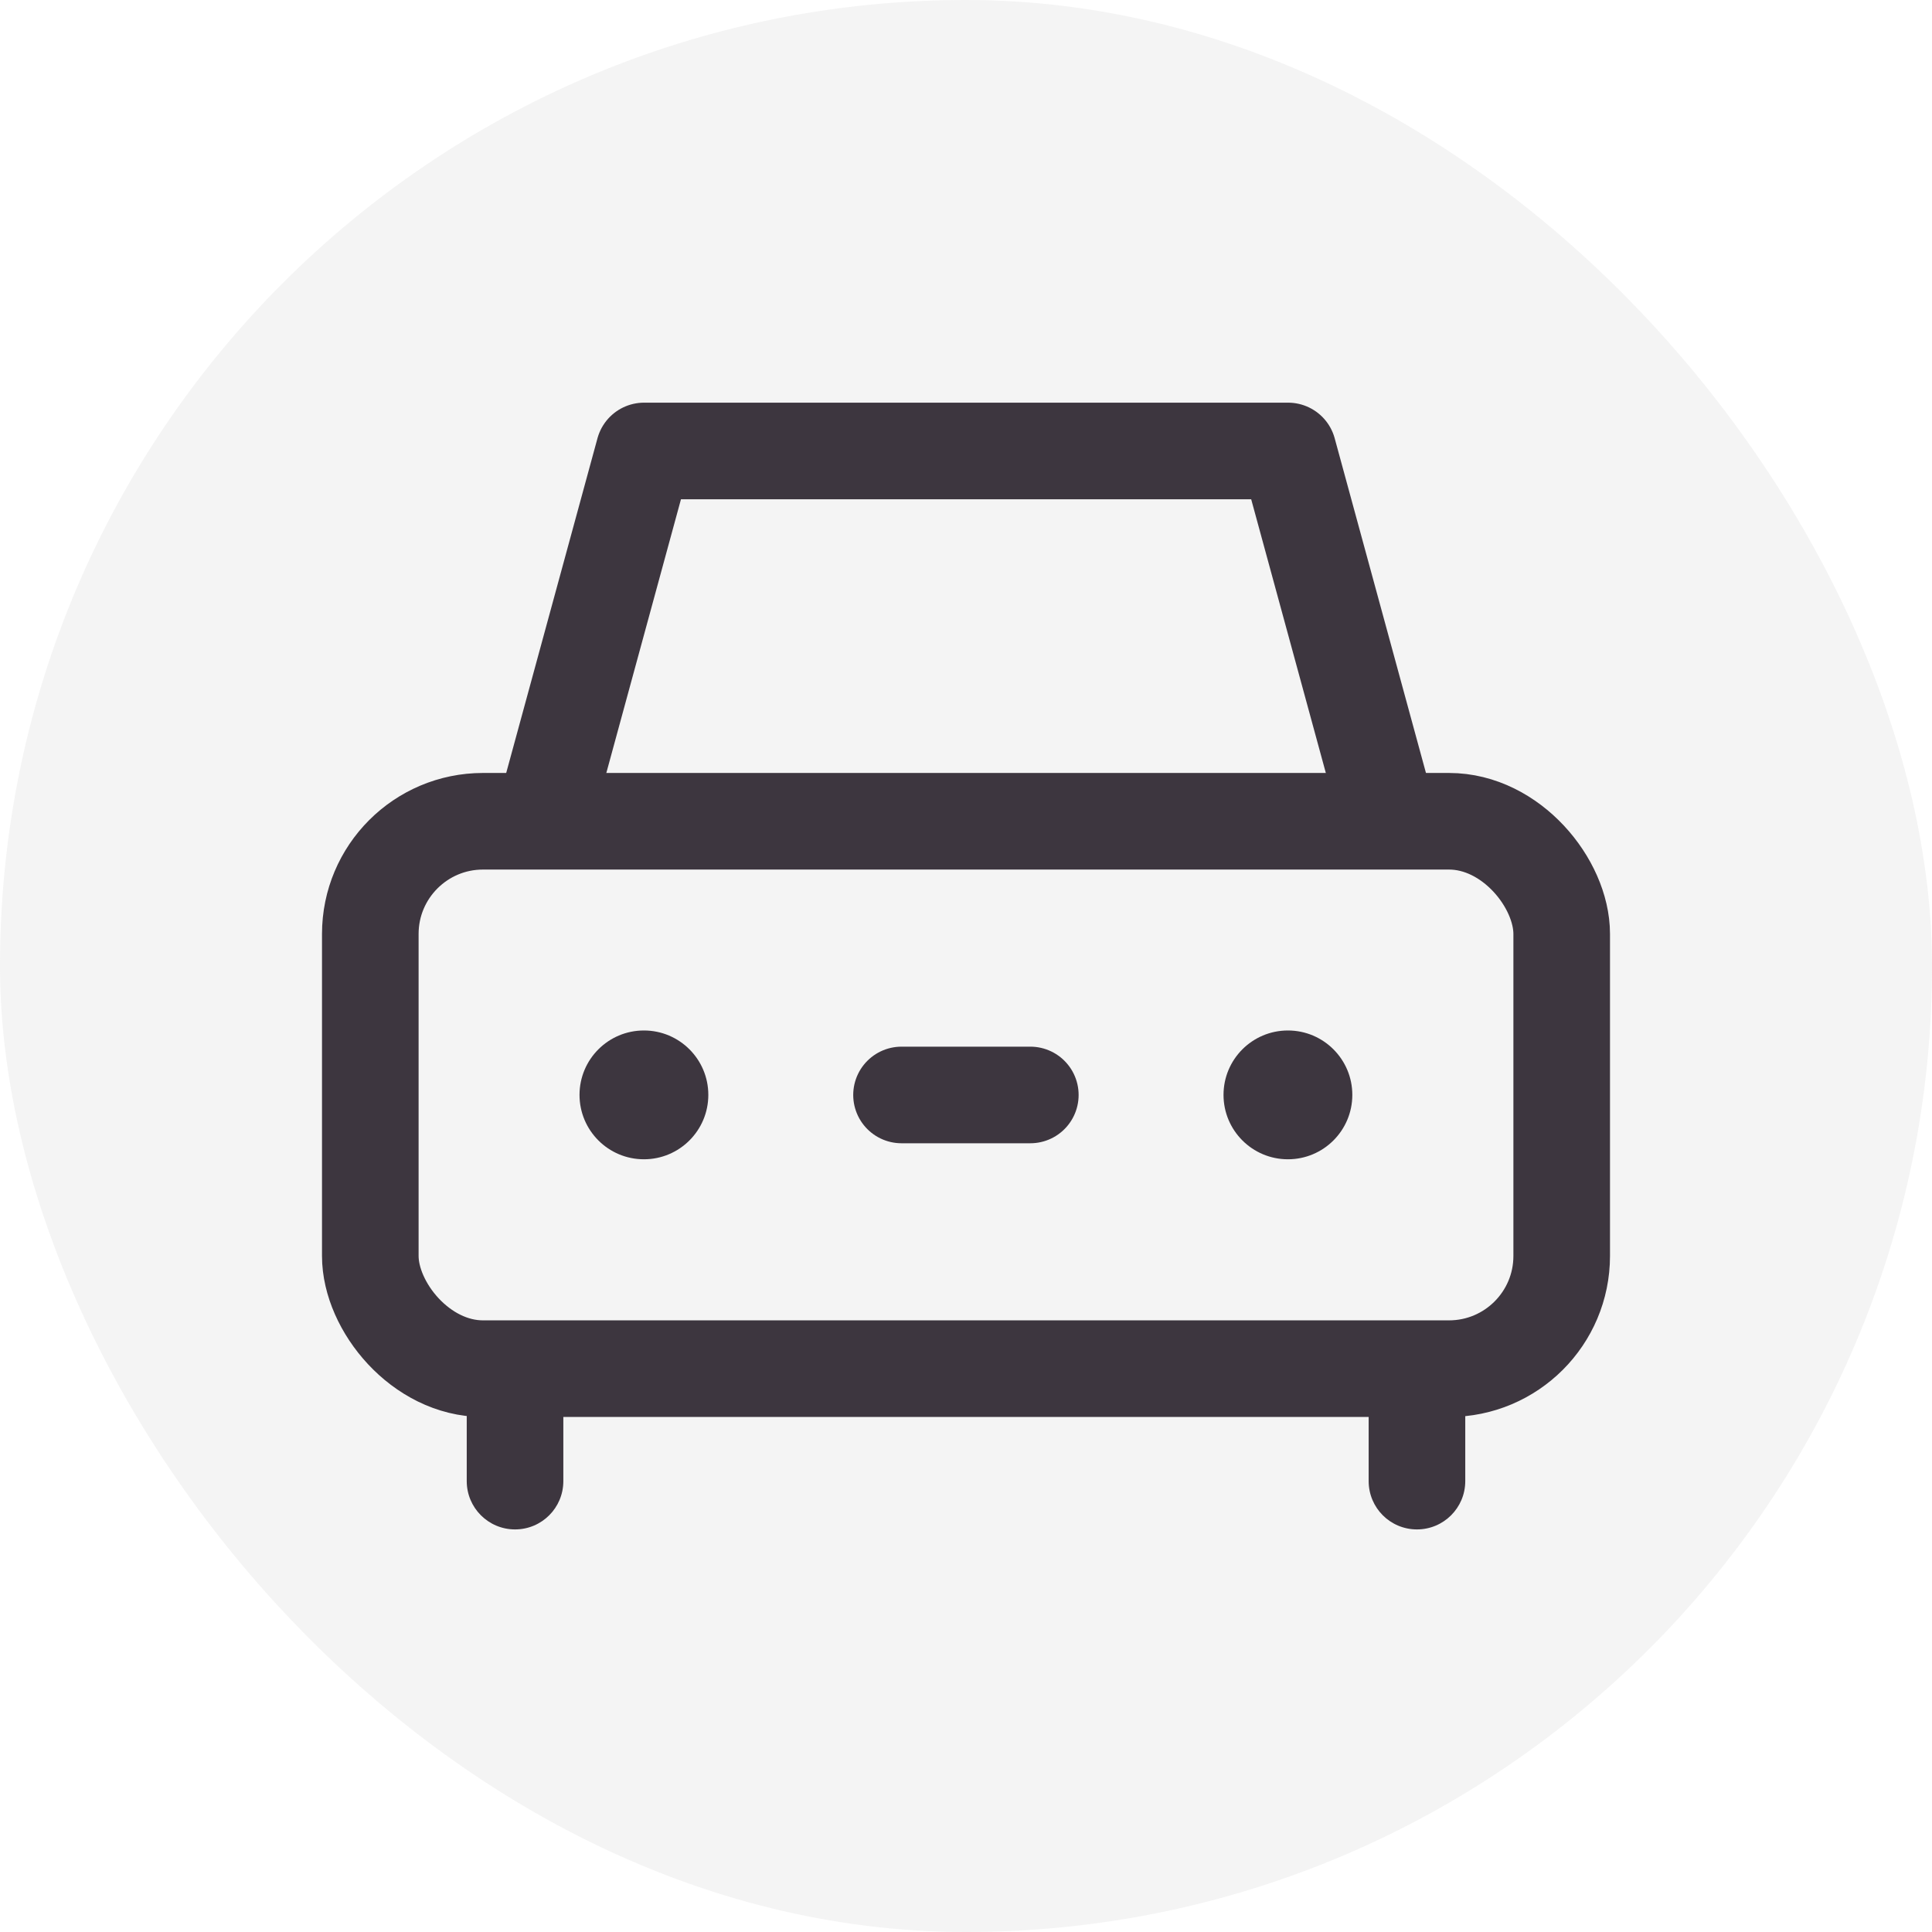 <svg width="24" height="24" viewBox="0 0 24 24" fill="none" xmlns="http://www.w3.org/2000/svg">
<rect width="24" height="24" rx="12" fill="#D8D8D8" fill-opacity="0.3"/>
<rect x="4.6" y="10.202" width="14.8" height="6.8" rx="1.4" stroke="#3D363F" stroke-width="1.2"/>
<path d="M5.798 18.399C5.798 18.731 6.067 18.999 6.398 18.999C6.73 18.999 6.998 18.731 6.998 18.399H5.798ZM6.398 18.399H6.998V17.199H6.398H5.798V18.399H6.398Z" fill="#3D363F"/>
<path d="M17.002 18.399C17.002 18.731 17.27 18.999 17.602 18.999C17.933 18.999 18.202 18.731 18.202 18.399H17.002ZM17.602 18.399H18.202V17.199H17.602H17.002V18.399H17.602Z" fill="#3D363F"/>
<path d="M12.799 13.602L11.199 13.602" stroke="#3D363F" stroke-width="1.2" stroke-linecap="round" stroke-linejoin="bevel"/>
<path d="M17.201 10.002L16.001 5.602H8.001L6.801 10.002" stroke="#3D363F" stroke-width="1.2" stroke-linecap="round" stroke-linejoin="round"/>
<circle cx="7.999" cy="13.601" r="0.8" fill="#3D363F"/>
<circle cx="15.999" cy="13.601" r="0.8" fill="#3D363F"/>
</svg>
